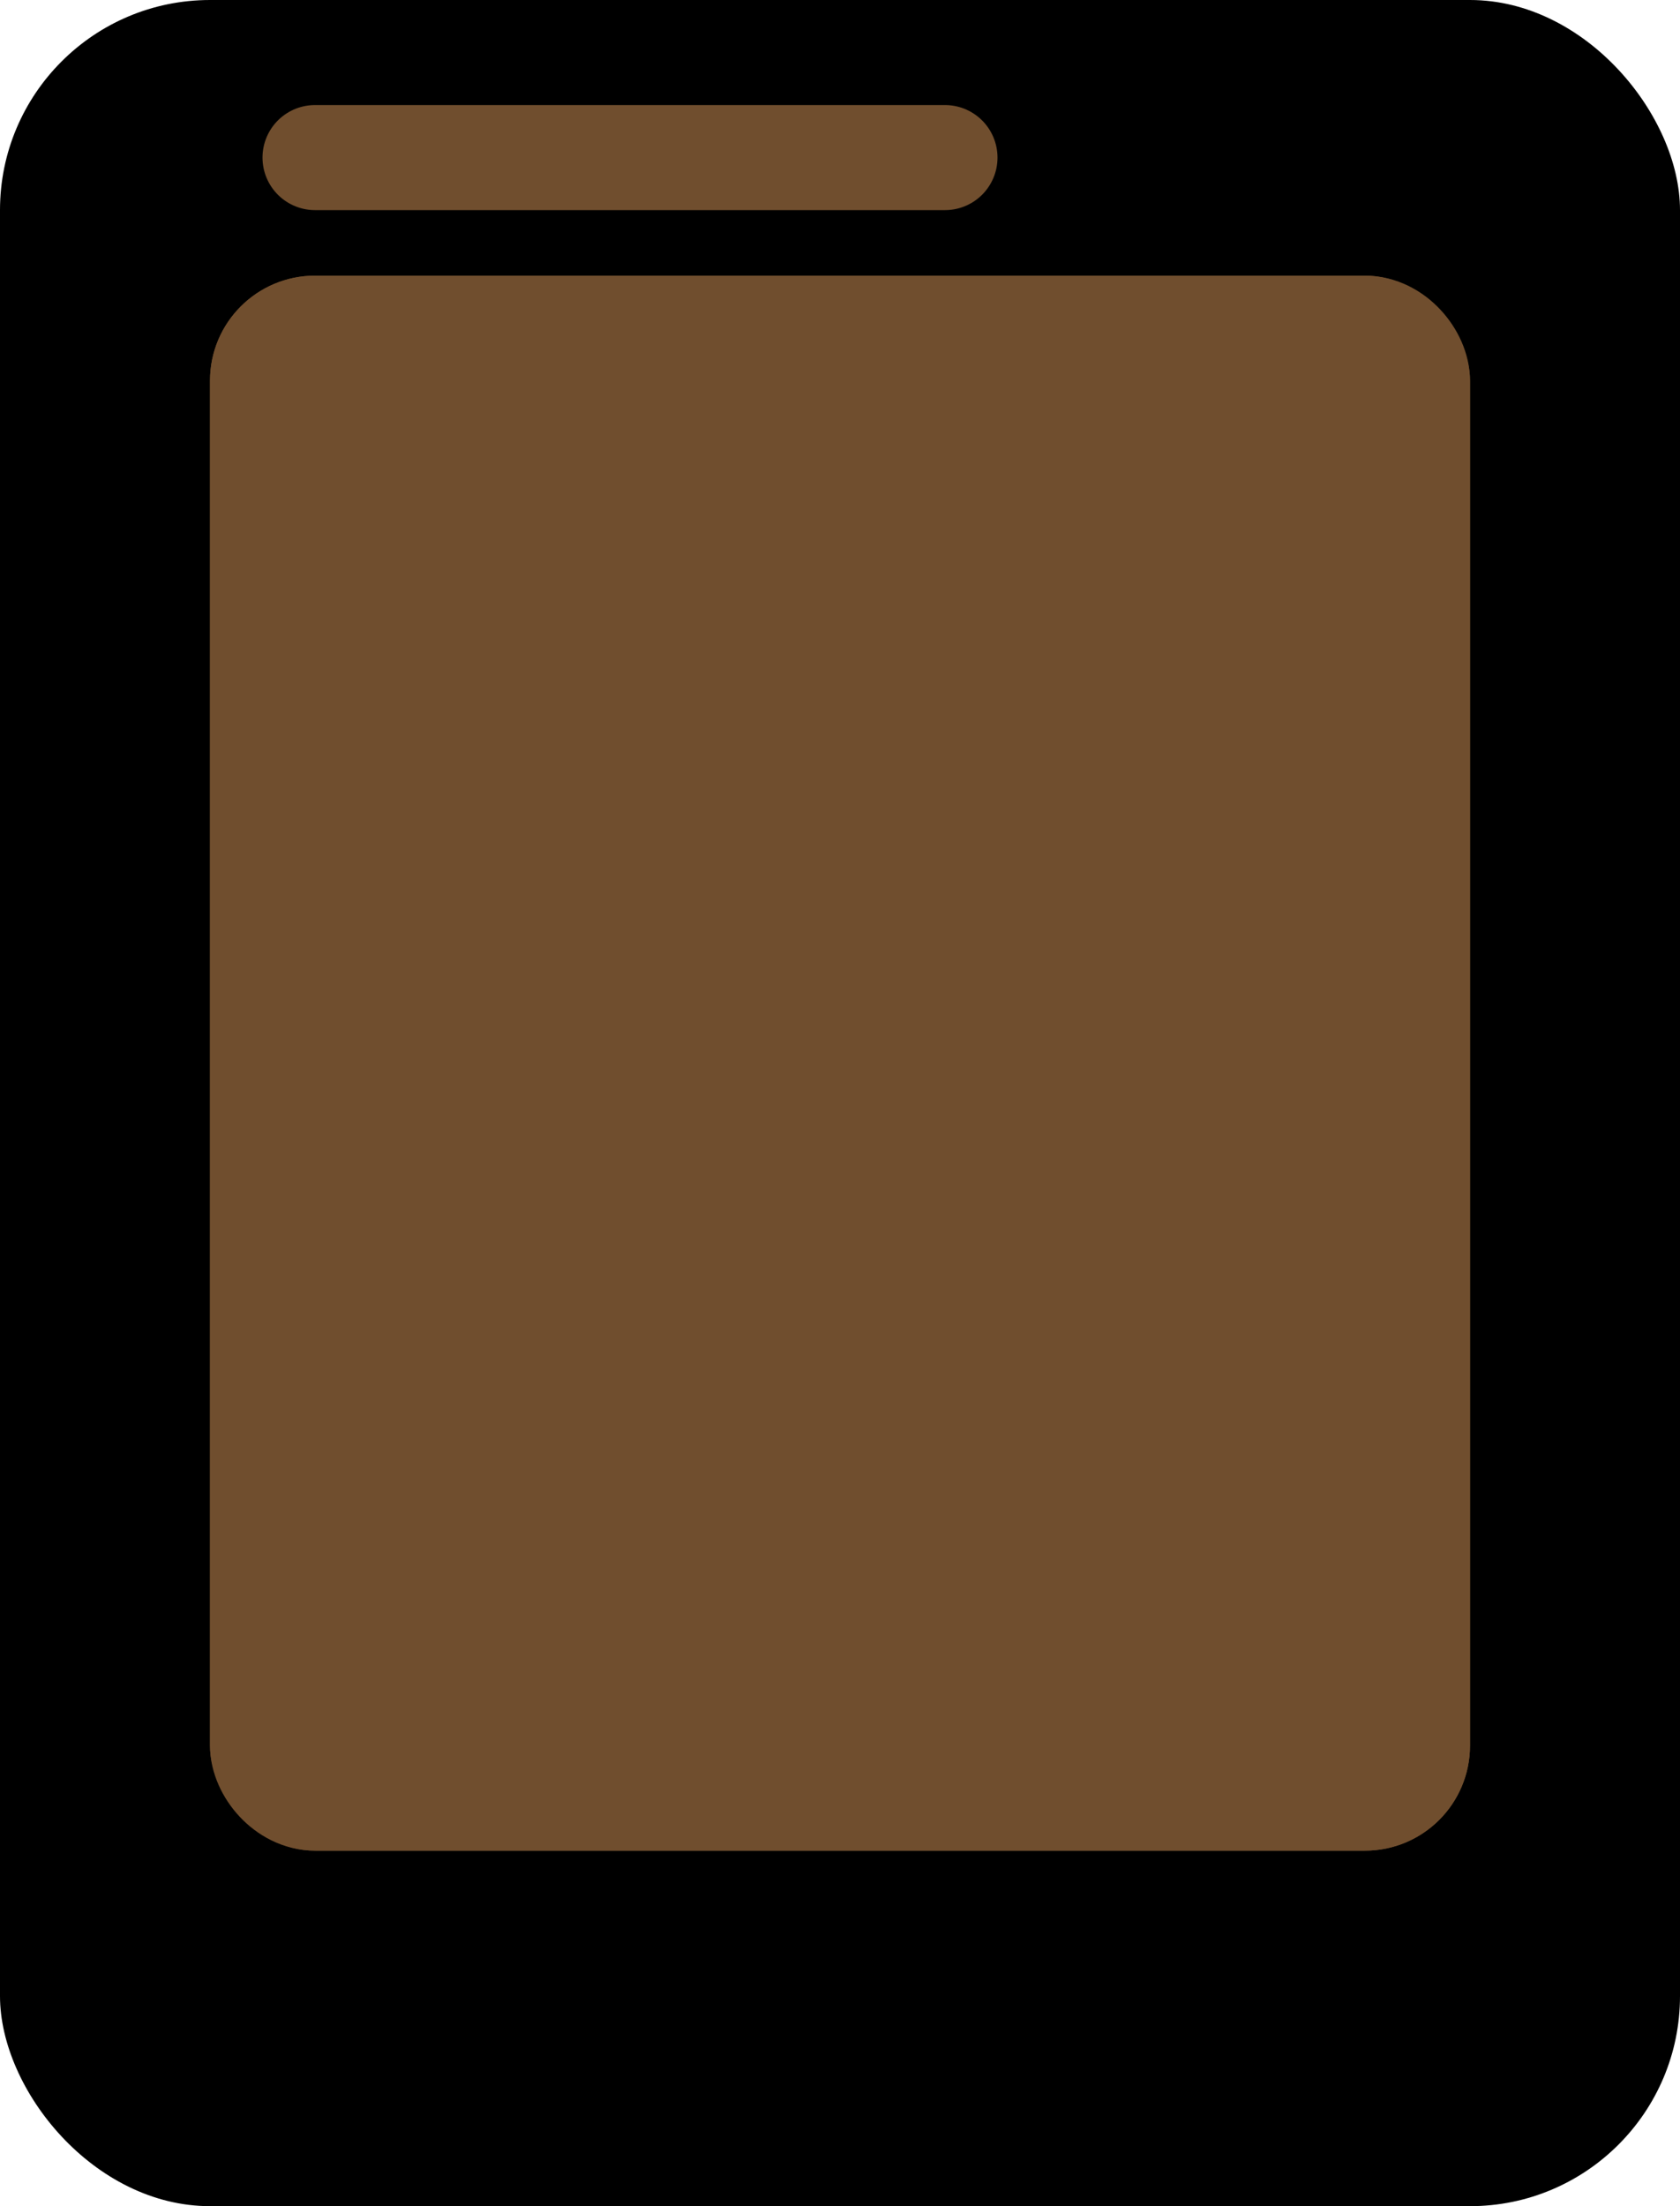 <svg xmlns="http://www.w3.org/2000/svg" width="16" height="21" viewBox="0 0 16 21">
  <g id="specter" transform="translate(1014 2090)">
    <g id="Group_46027" data-name="Group 46027">
      <rect id="Rectangle_8799" data-name="Rectangle 8799" width="16" height="21" rx="2" transform="translate(-1014 -2090)" fill="#000000"/>
      <g id="Rectangle_8798" data-name="Rectangle 8798" transform="translate(-1012 -2087.376)" fill="#704e2e" stroke="#704e2e" stroke-width="1">
        <rect width="12" height="14.992" rx="1" stroke="none"/>
        <rect x="0.5" y="0.5" width="11" height="13.992" rx="0.5" fill="none"/>
      </g>
      <line id="Line_1207" data-name="Line 1207" x2="6" transform="translate(-1011 -2088.5)" fill="none" stroke="#704e2e" stroke-linecap="round" stroke-width="1"/>
    </g>
  </g>
</svg>
